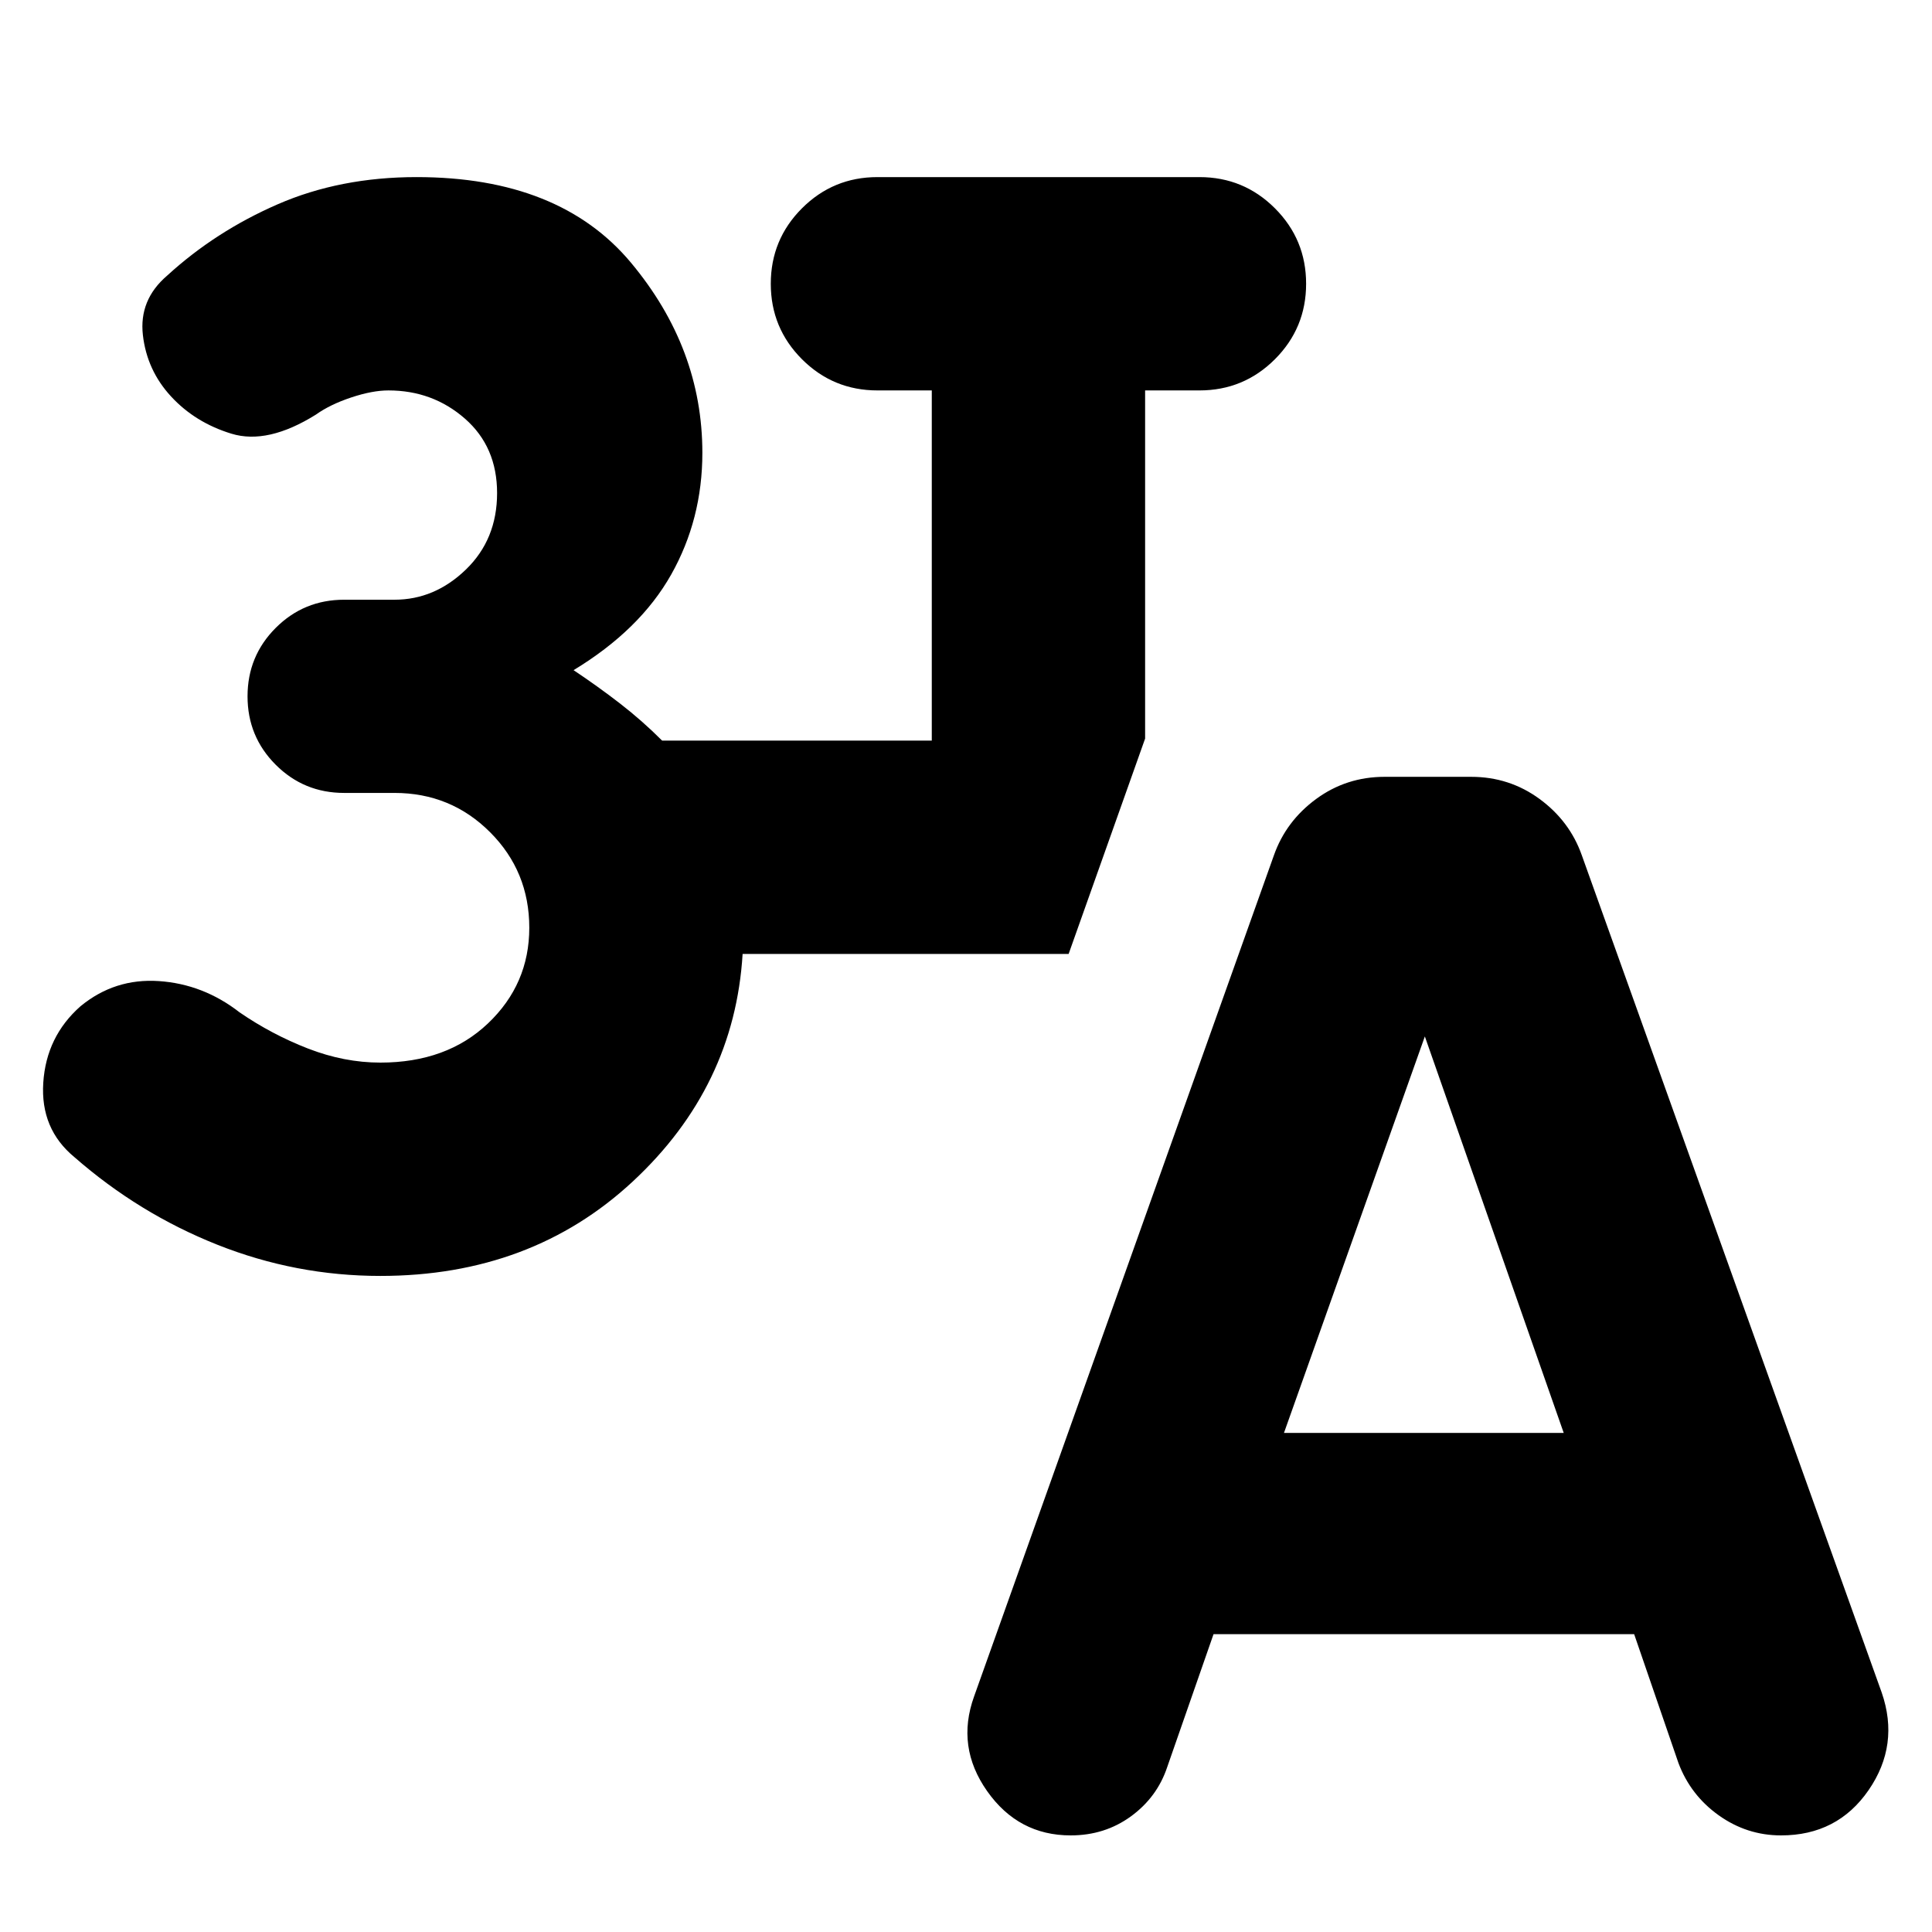 <svg xmlns="http://www.w3.org/2000/svg" height="24" viewBox="0 -960 960 960" width="24"><path d="M189-326q-42 0-81-15.5T37-385q-17-14-15.5-37T40-460q17-14 39-12.5t40 15.5q16 11 34 18t36 7q33 0 53.5-19.5T263-499q0-28-19.5-47.5T196-566h-25q-20 0-34-14t-14-34q0-20 14-34t34-14h25q20 0 35.5-15t15.5-38q0-23-16-37t-38-14q-8 0-18.5 3.5T157-754q-24 15-42 9.5T85-763q-12-13-14-30.5T83-823q24-22 55-35.5t69-13.5q71 0 106.5 42.5T349-735q0 33-15.5 60.5T285-627q12 8 23 16.5t21 18.5h134v-174h-27q-22 0-37.5-15.5T383-819q0-22 15.5-37.5T436-872h160q22 0 37.5 15.5T649-819q0 22-15.5 37.5T596-766h-27v173l-38 107H369q-4 66-54.5 113T189-326Zm414 178-23 66q-5 15-18 24.5T532-48q-26 0-41.5-22t-6.5-47l149-418q6-17 21-28t34-11h43q19 0 34 11t21 28l149 416q9 26-6.5 48.5T885-48q-17 0-31-10t-20-26l-22-64H603Zm35-100h139l-69-197-70 197Z"/></svg>
